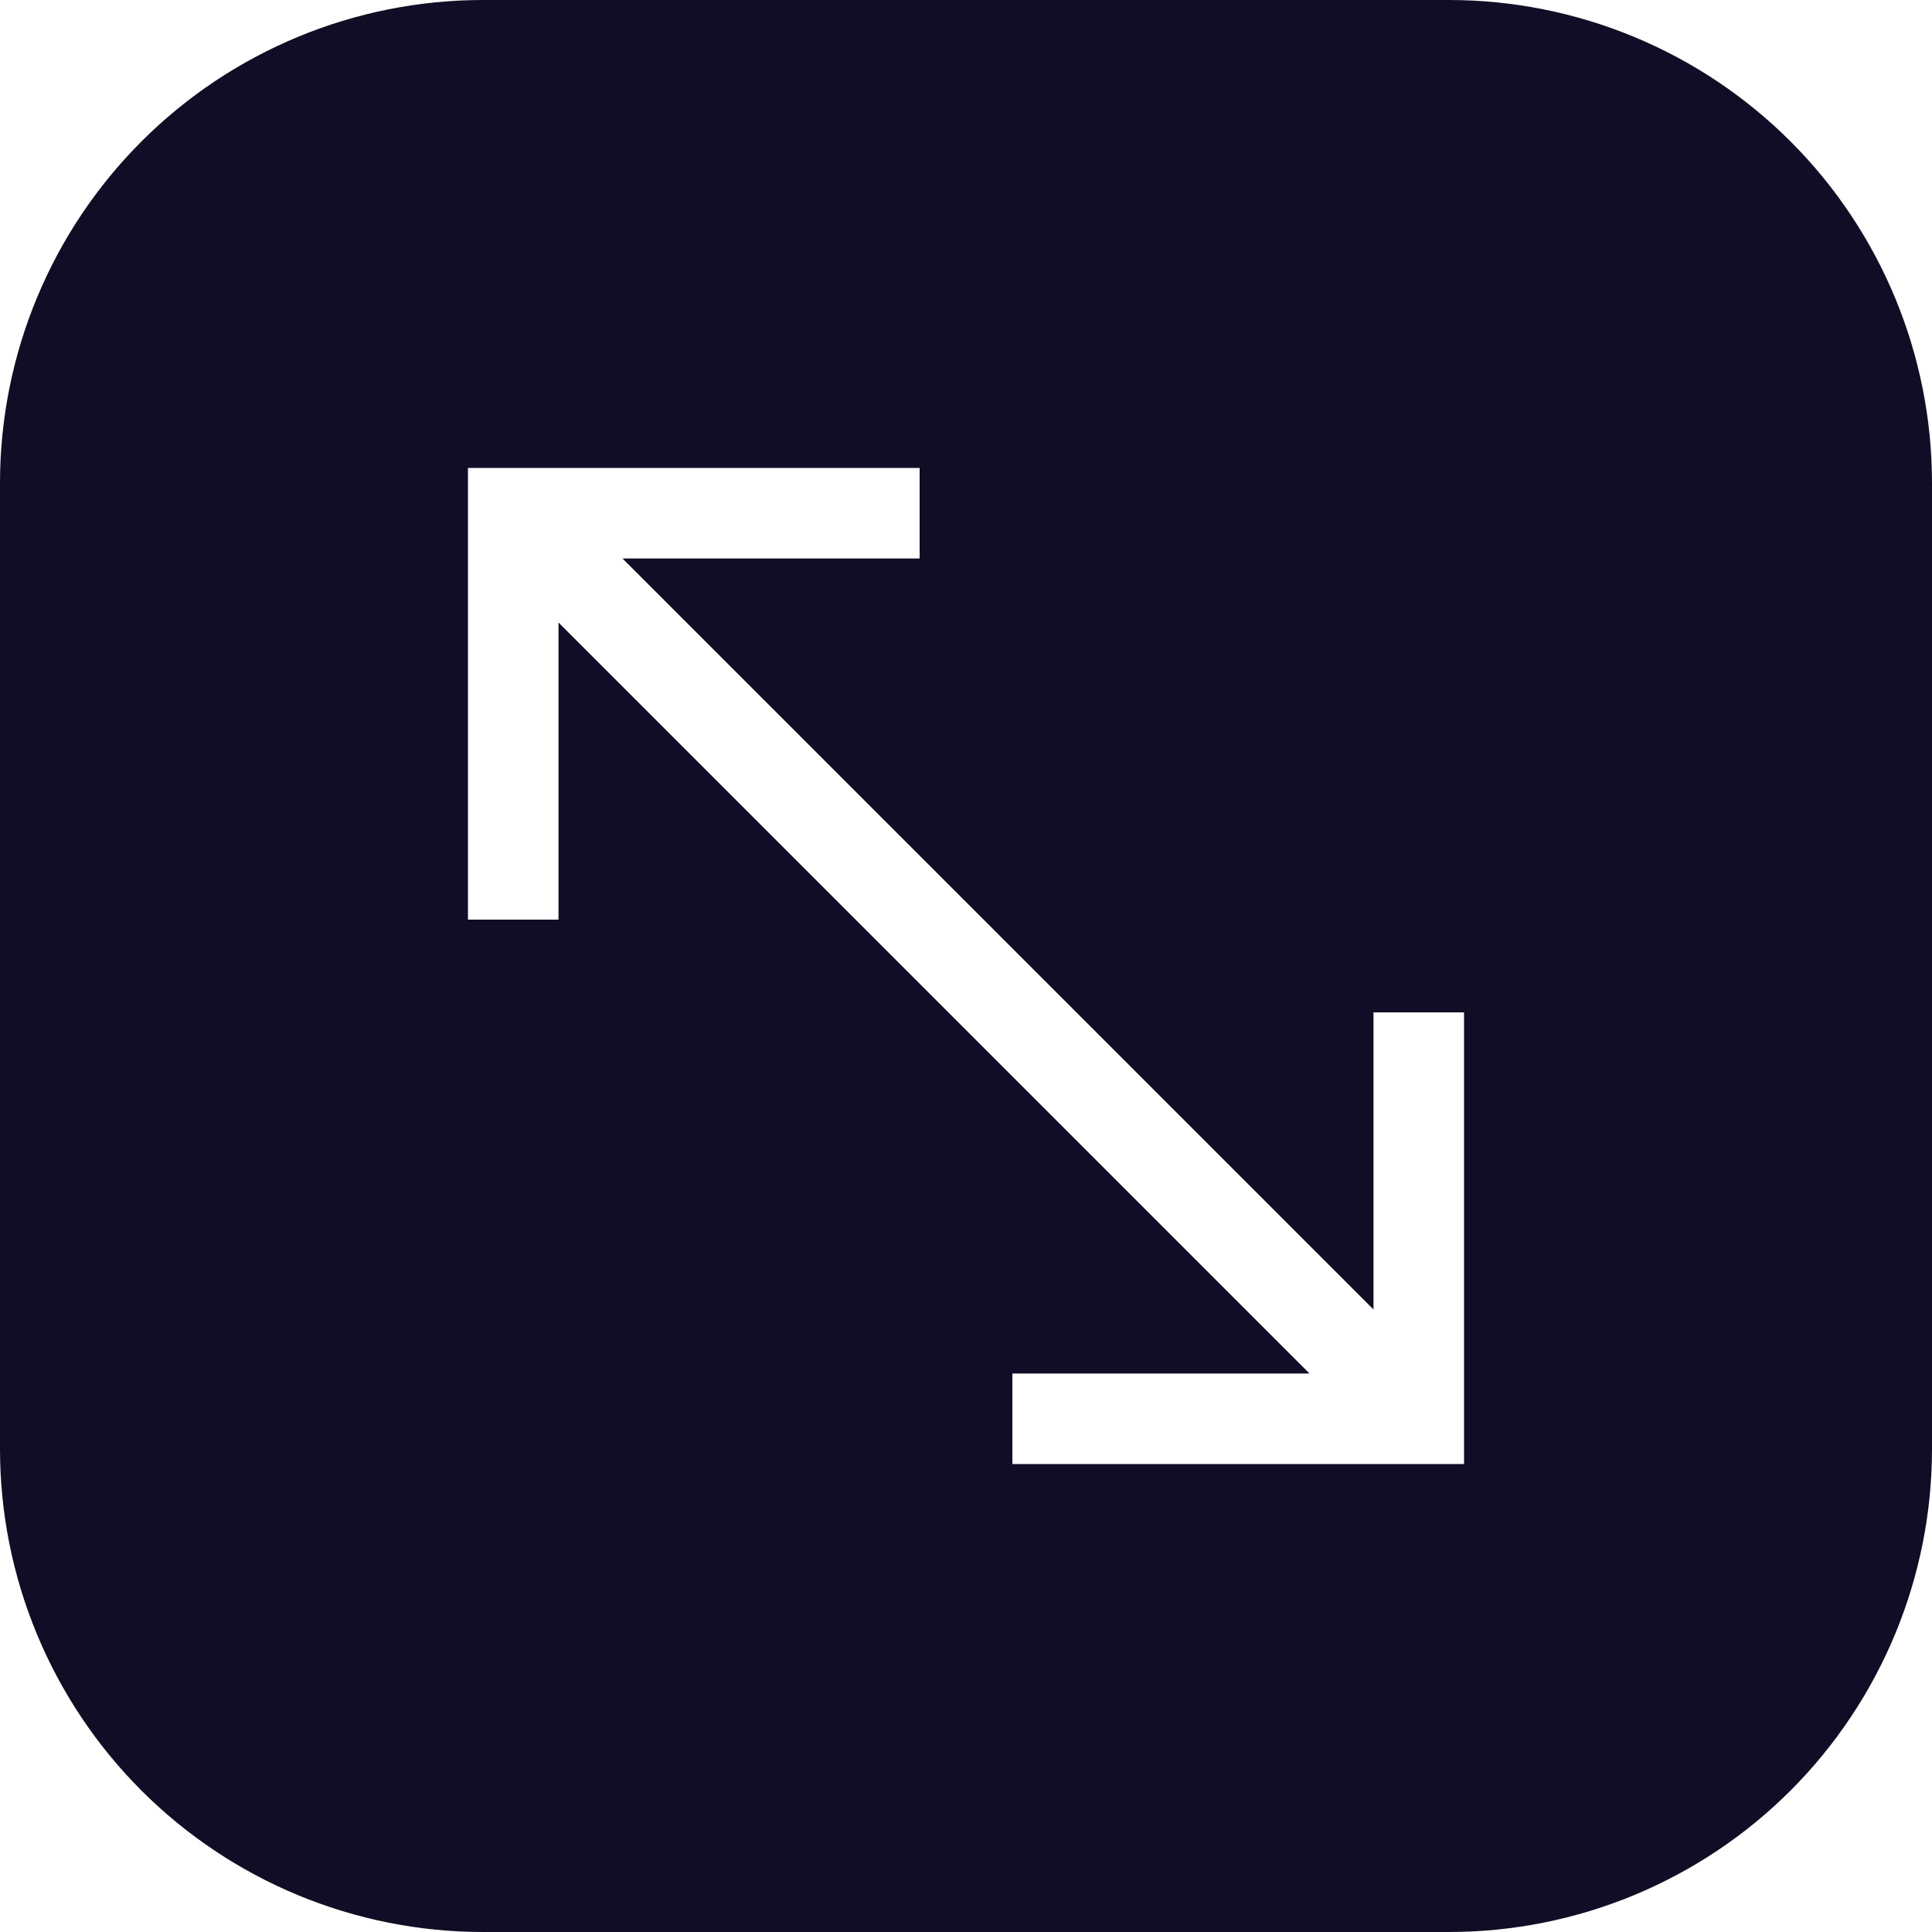 <svg width="14" height="14" viewBox="0 0 14 14" fill="none" xmlns="http://www.w3.org/2000/svg">
<path d="M10.5 0H3.5C2.572 0 1.681 0.369 1.025 1.025C0.369 1.681 0 2.572 0 3.5L0 10.5C0 11.428 0.369 12.319 1.025 12.975C1.681 13.631 2.572 14 3.5 14H10.5C11.428 14 12.319 13.631 12.975 12.975C13.631 12.319 14 11.428 14 10.5V3.5C14 2.572 13.631 1.681 12.975 1.025C12.319 0.369 11.428 0 10.5 0V0ZM10.609 10.609H7.336V9.953H9.489L4.047 4.511V6.664H3.391V3.391H6.664V4.047H4.511L9.953 9.489V7.336H10.609V10.609Z" fill="#120D26"/>
</svg>
